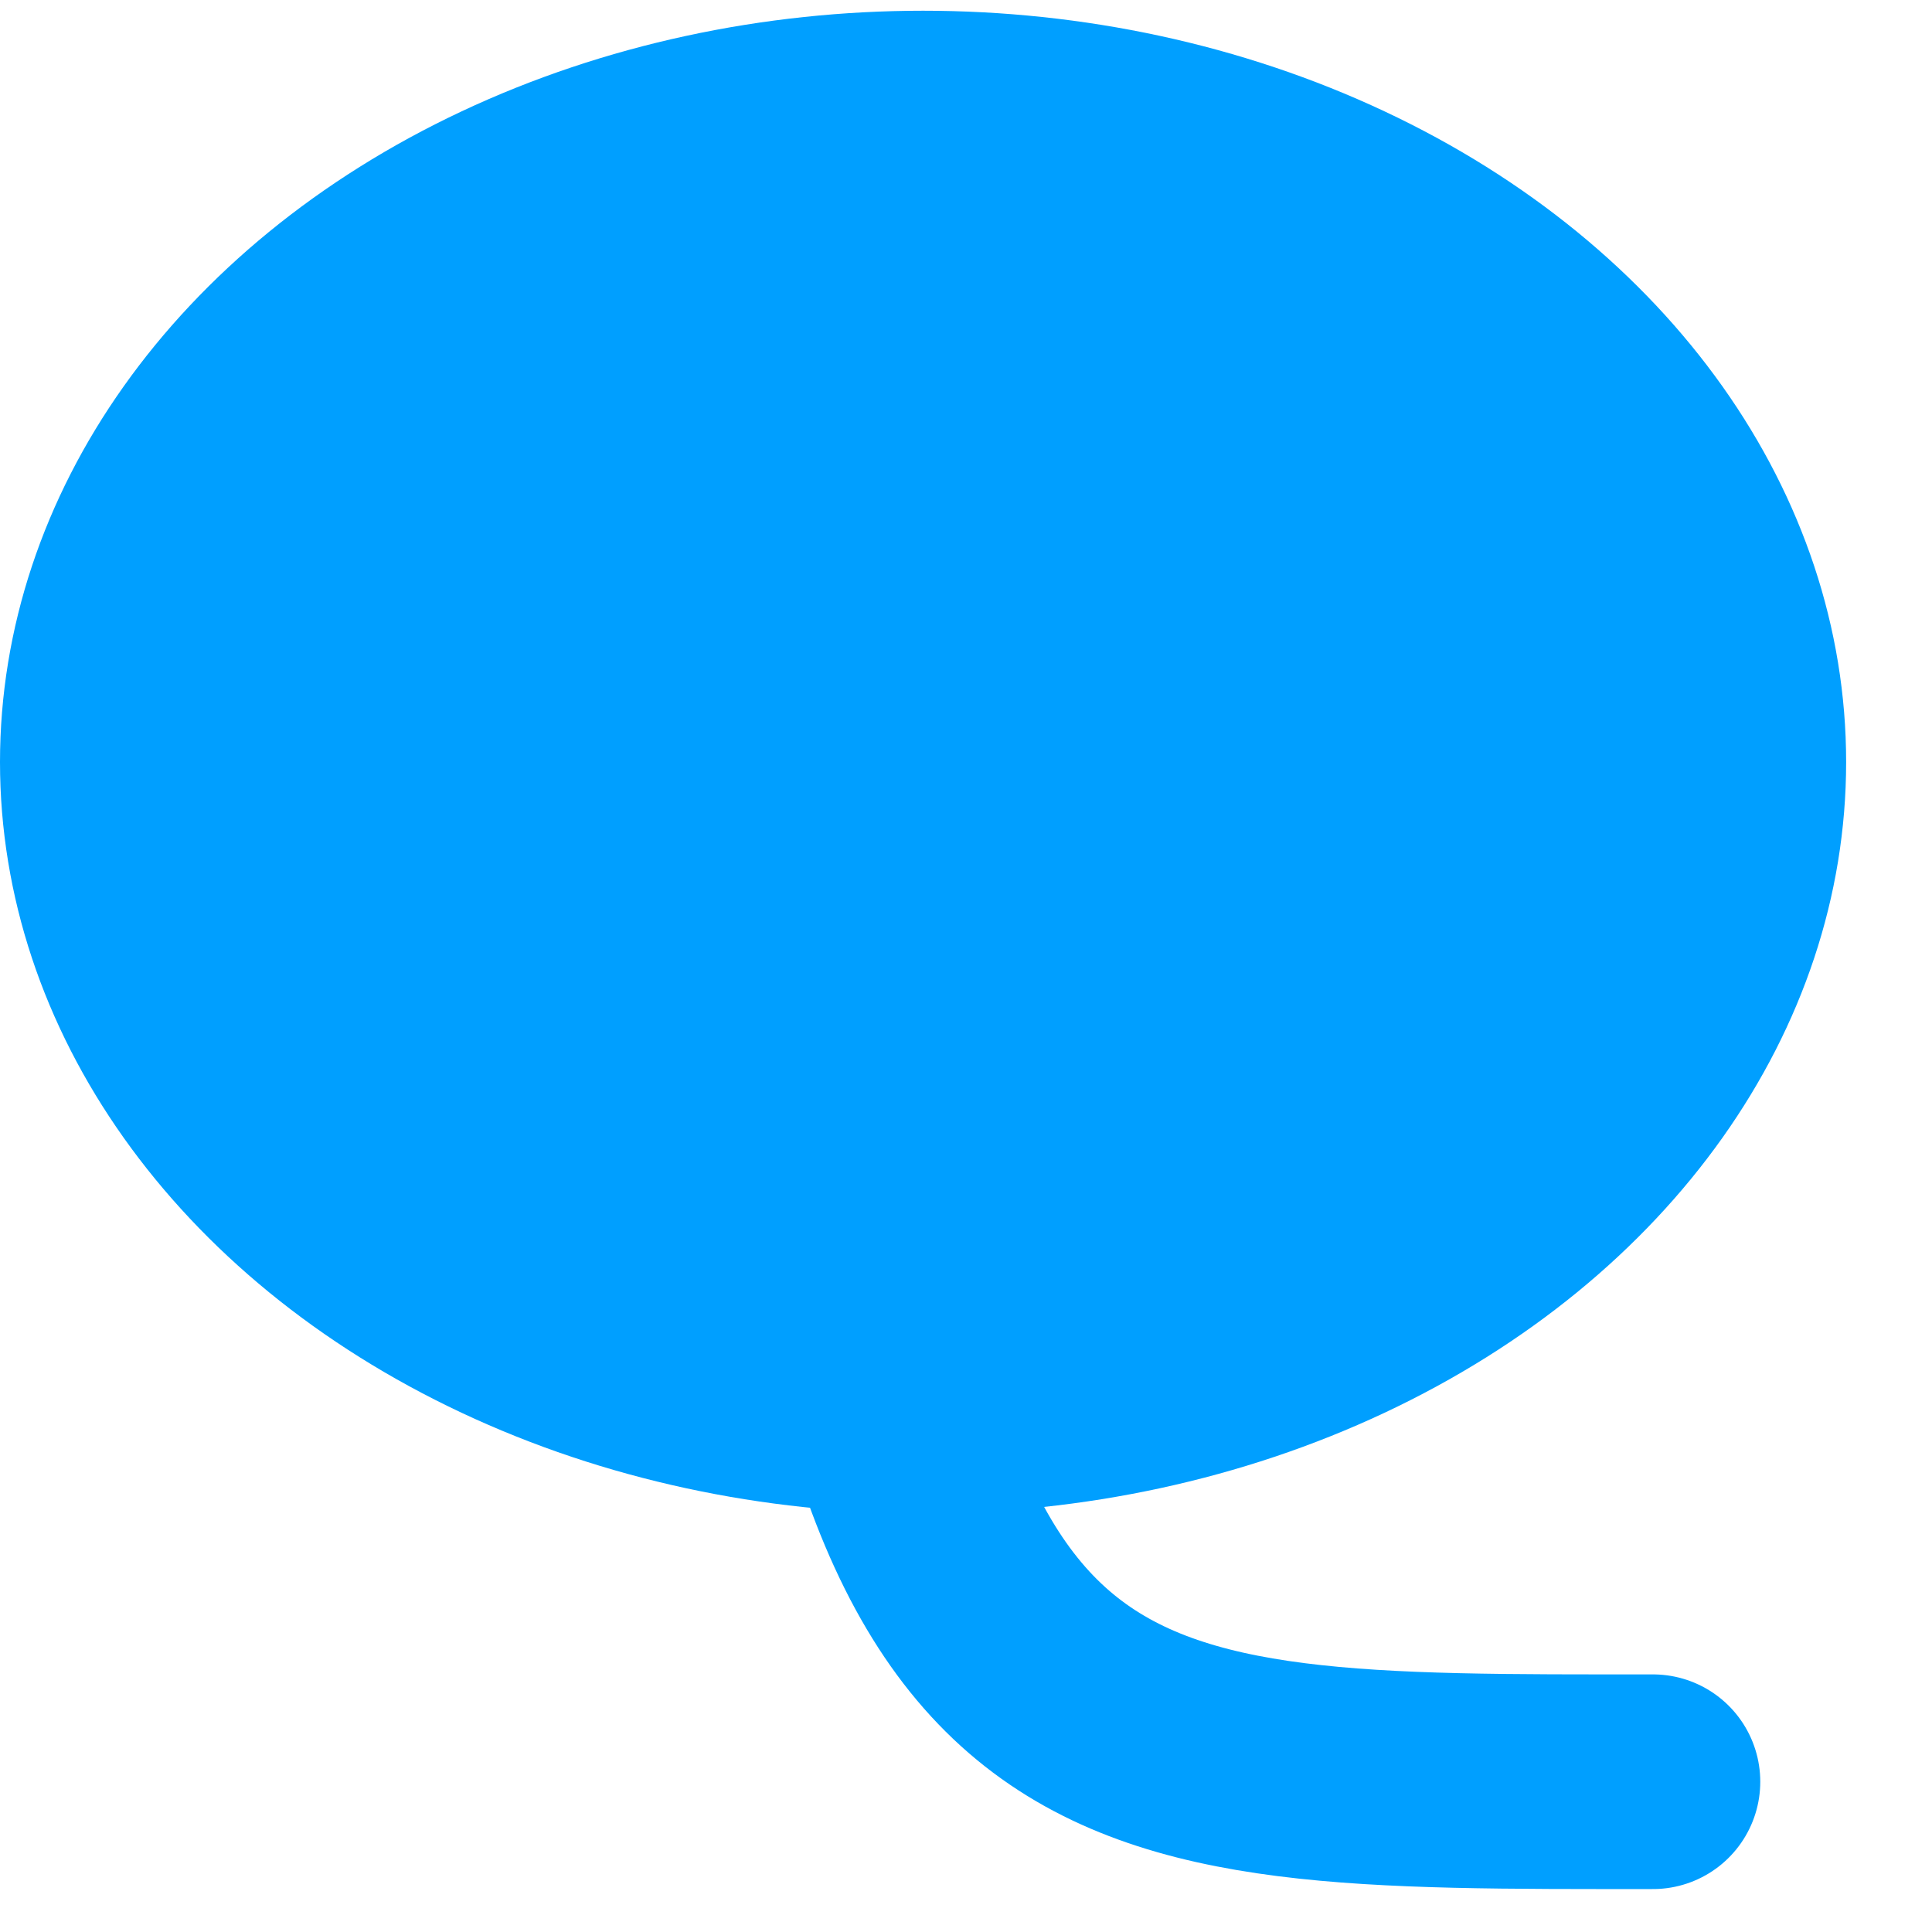 <?xml version="1.0" encoding="utf-8"?>
<!-- Generator: Adobe Illustrator 19.0.0, SVG Export Plug-In . SVG Version: 6.00 Build 0)  -->
<svg version="1.1" id="Layer_1" xmlns="http://www.w3.org/2000/svg" xmlns:xlink="http://www.w3.org/1999/xlink" x="0px" y="0px"
	 viewBox="-386 298 18 18" style="enable-background:new -386 298 18 18;" xml:space="preserve">
<style type="text/css">
	.st0{fill:#009FFF;}
	.st1{fill:none;stroke:#009FFF;stroke-width:2;stroke-linecap:round;}
</style>
<title>Group Copy 3</title>
<desc>Created with Sketch.</desc>
<g id="Menu-Top" transform="translate(-857, -22)">
	<g id="Group-14">
		<g id="Group-Copy-3" transform="translate(857, 22)">
			<ellipse id="Oval" class="st0" cx="-377.4" cy="305.1" rx="8.6" ry="7"/>
			<path id="Path-5" class="st1" d="M-378.4,306.5c0.6,8.2,2.5,8.1,7.8,8.1"/>
		</g>
	</g>
</g>
</svg>

